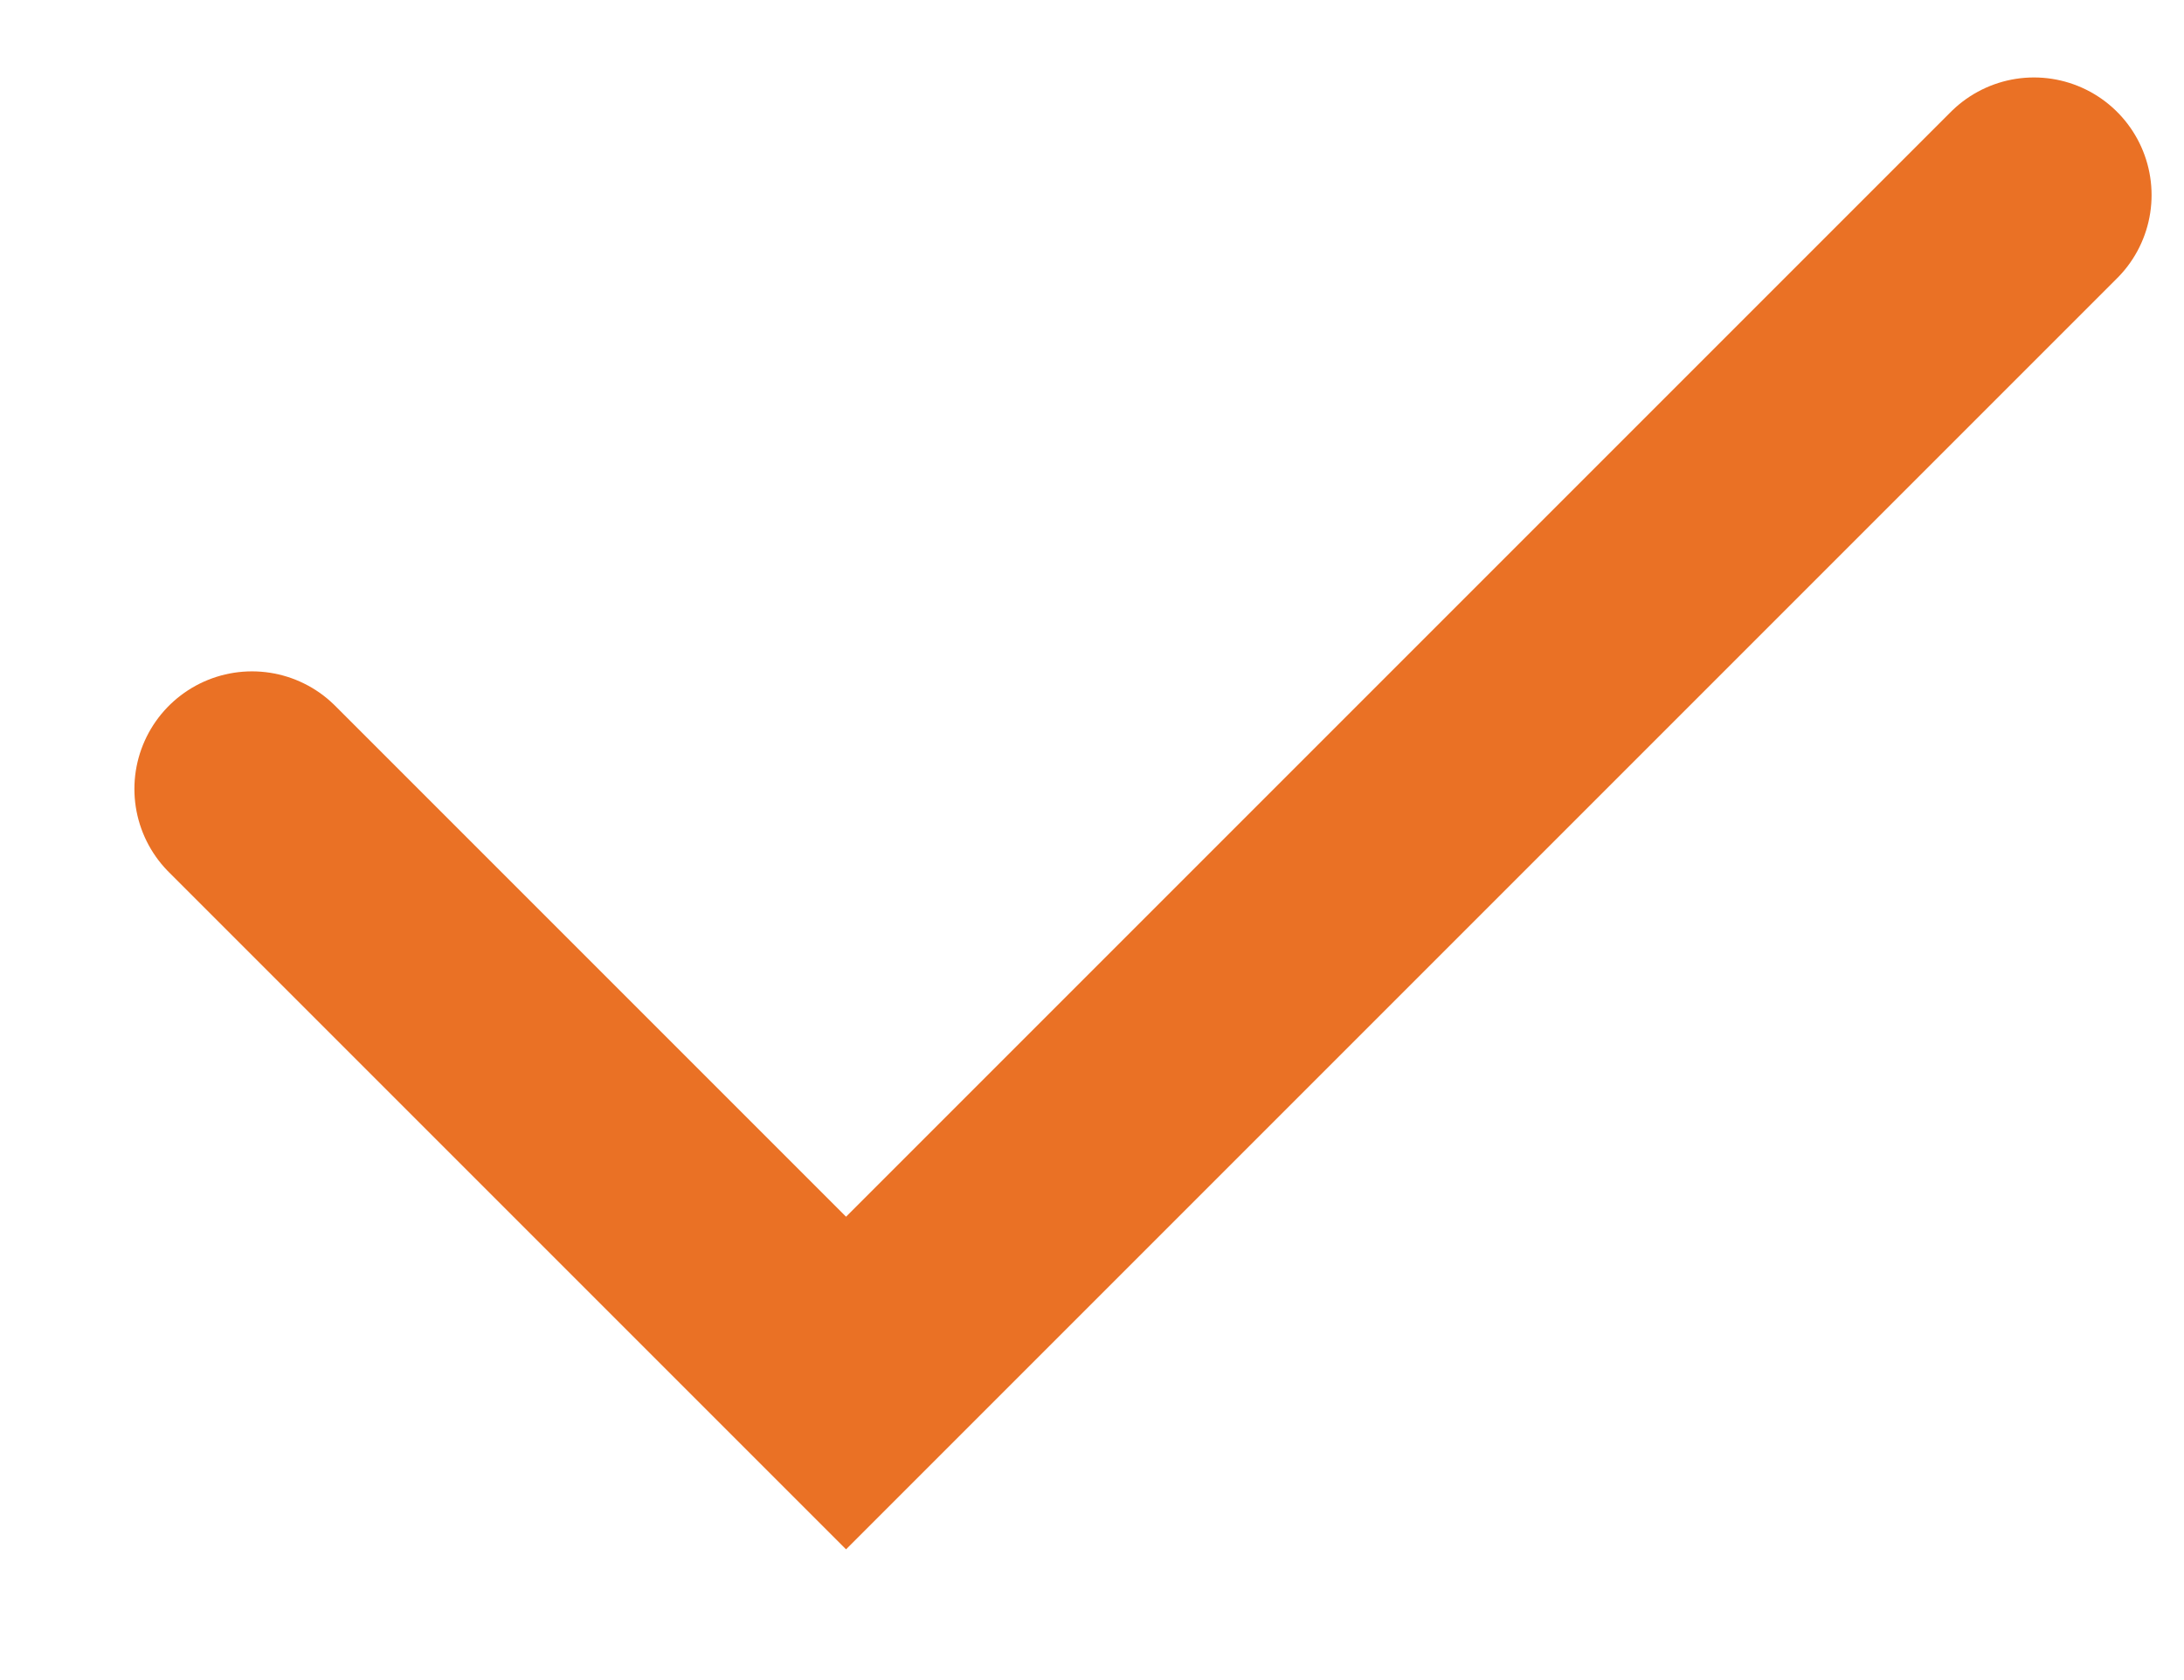 <svg width="13" height="10" viewBox="0 0 13 10" fill="none" xmlns="http://www.w3.org/2000/svg">
<path d="M1.5 4.696L5.036 8.232L12.107 1.161" stroke="#EA7125" stroke-width="1.4" stroke-linecap="round"/>
</svg>
